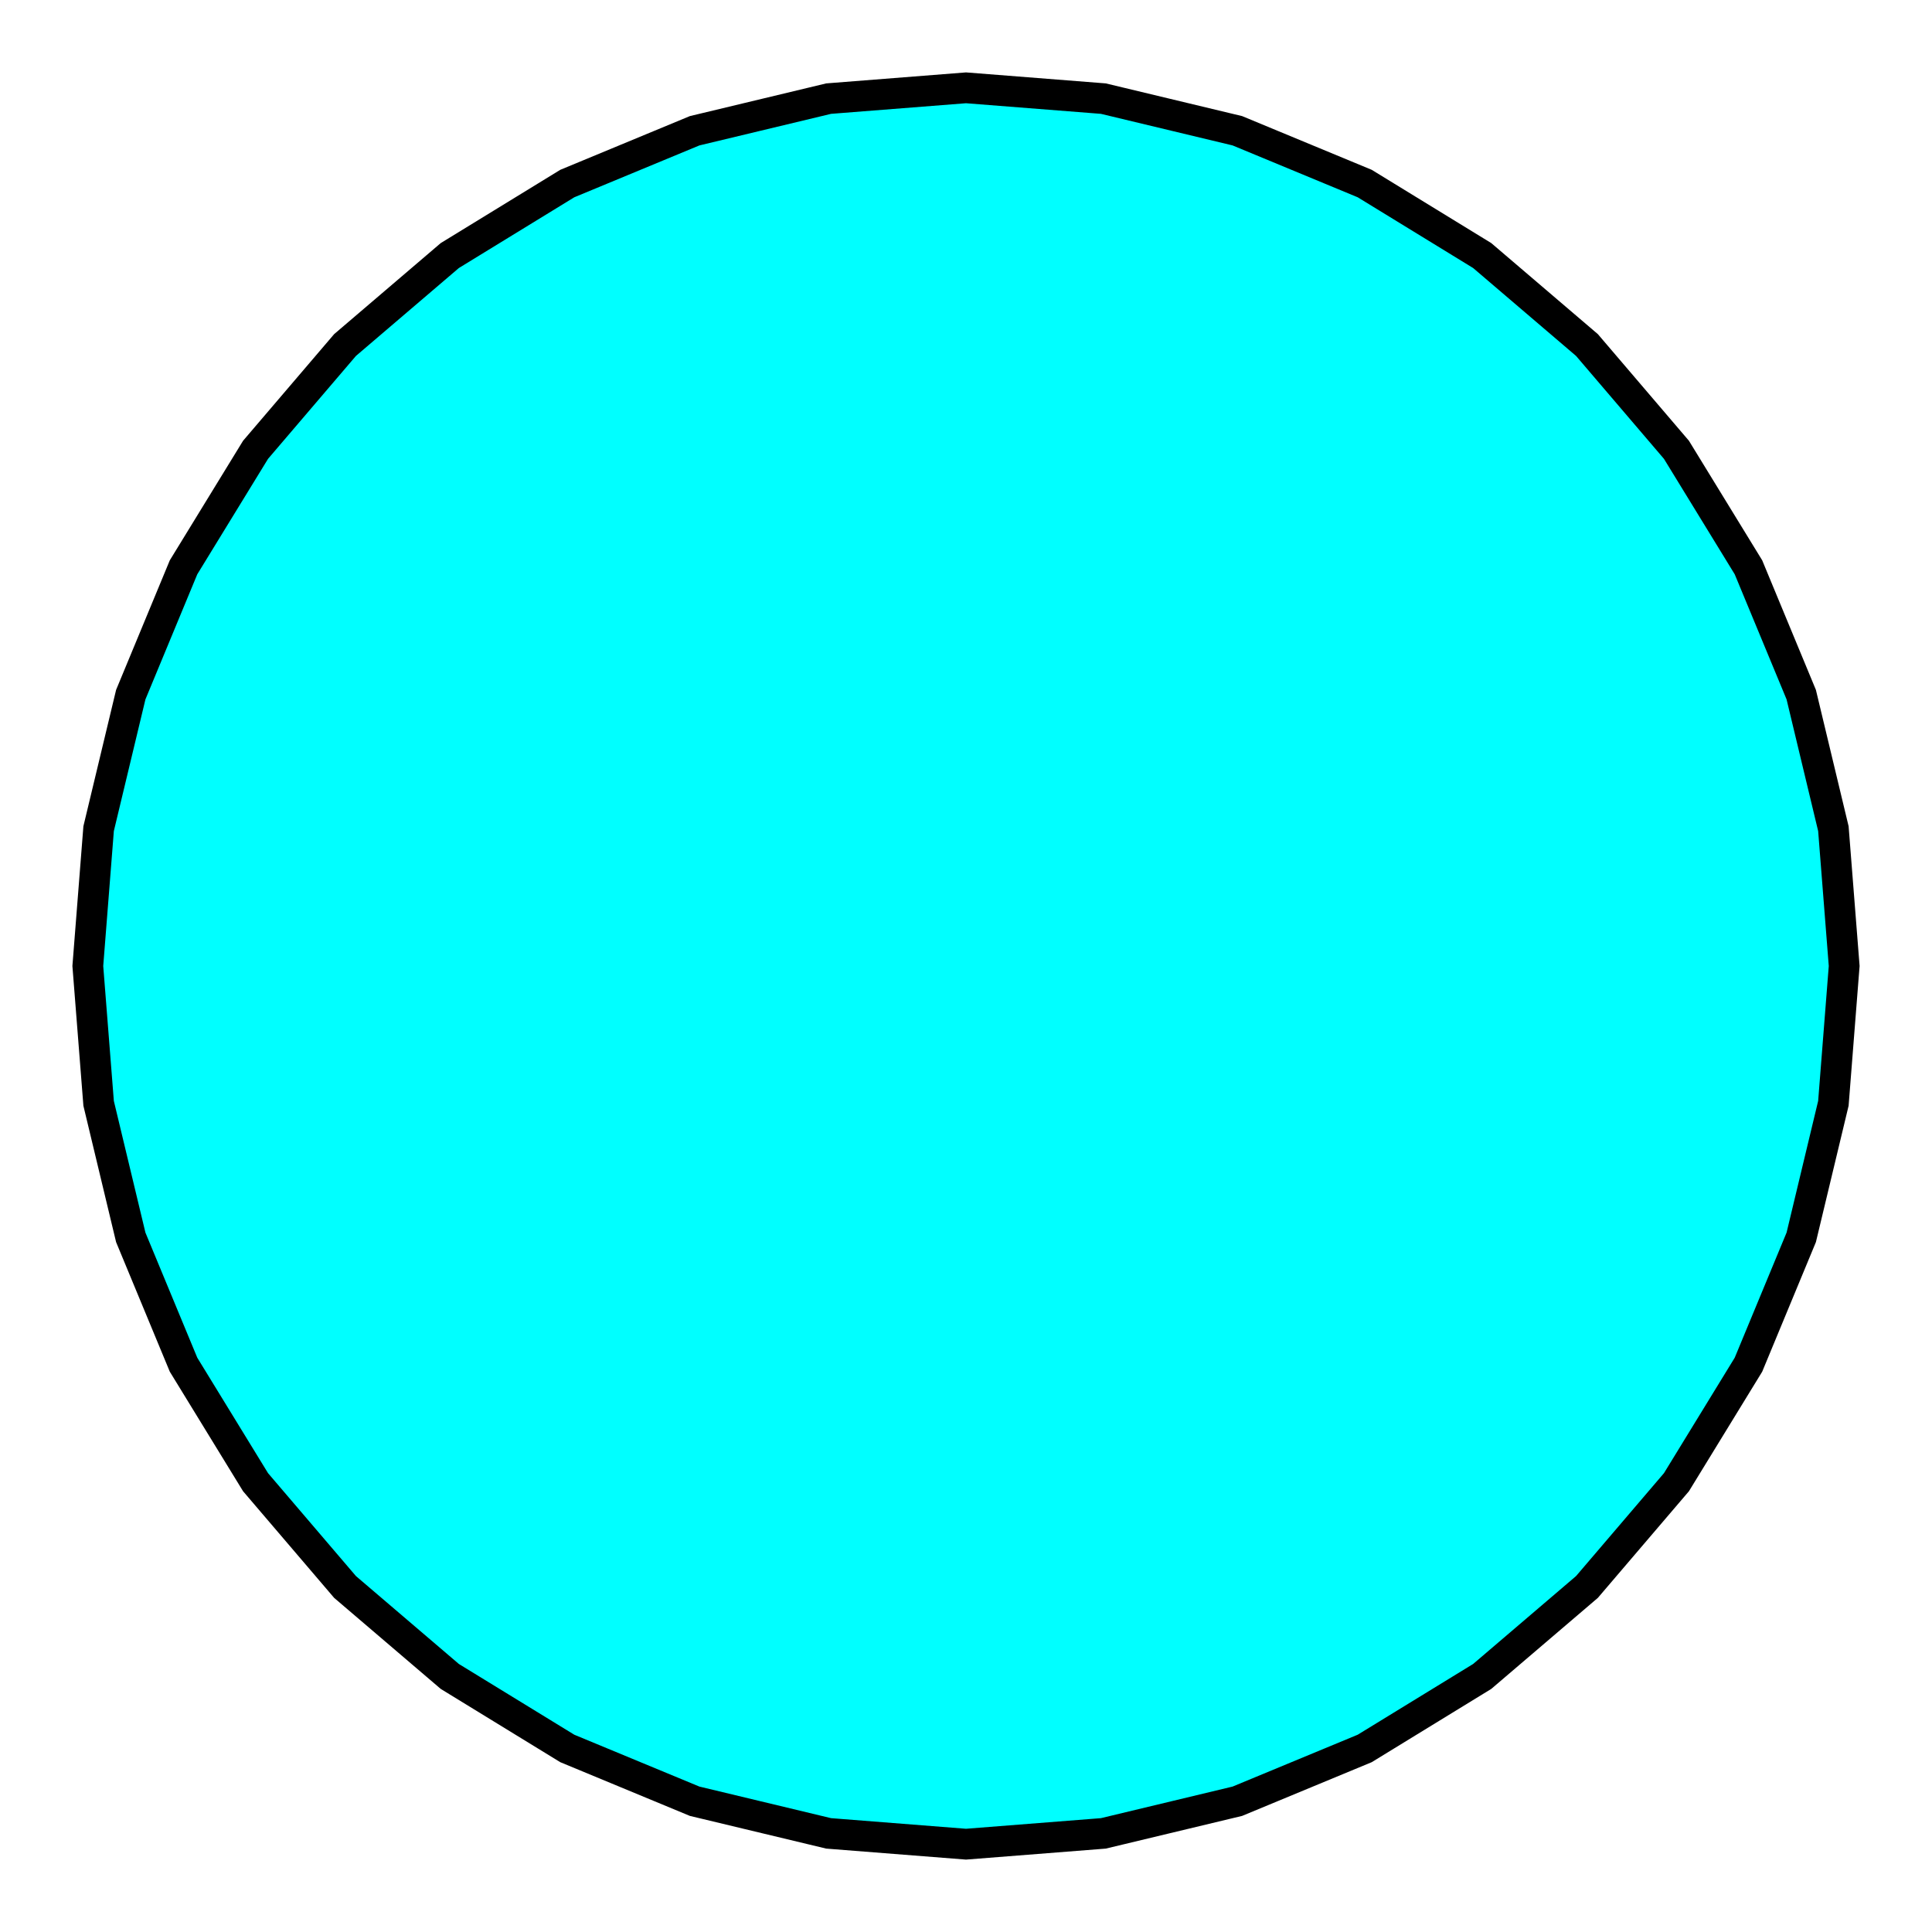 <?xml version="1.0" standalone="no"?>
<!DOCTYPE svg PUBLIC "-//W3C//DTD SVG 1.1//EN" "http://www.w3.org/Graphics/SVG/1.1/DTD/svg11.dtd">
<svg width="22mm" height="22mm" viewBox="0 -84 22 22" xmlns="http://www.w3.org/2000/svg" version="1.1">
<title>OpenSCAD Model</title>
<path d="
M 12.564,-63.123 L 14.09,-63.489 L 15.54,-64.09 L 16.878,-64.91 L 18.071,-65.929 L 19.09,-67.122
 L 19.91,-68.46 L 20.511,-69.91 L 20.877,-71.436 L 21,-73 L 20.877,-74.564 L 20.511,-76.09
 L 19.91,-77.54 L 19.09,-78.878 L 18.071,-80.071 L 16.878,-81.09 L 15.54,-81.91 L 14.09,-82.511
 L 12.564,-82.877 L 11,-83 L 9.436,-82.877 L 7.91,-82.511 L 6.46,-81.91 L 5.122,-81.09
 L 3.929,-80.071 L 2.91,-78.878 L 2.09,-77.54 L 1.489,-76.09 L 1.123,-74.564 L 1,-73
 L 1.123,-71.436 L 1.489,-69.91 L 2.09,-68.46 L 2.91,-67.122 L 3.929,-65.929 L 5.122,-64.91
 L 6.46,-64.09 L 7.91,-63.489 L 9.436,-63.123 L 11,-63 z
" stroke="black" fill="cyan" stroke-width="0.35"/>
</svg>
